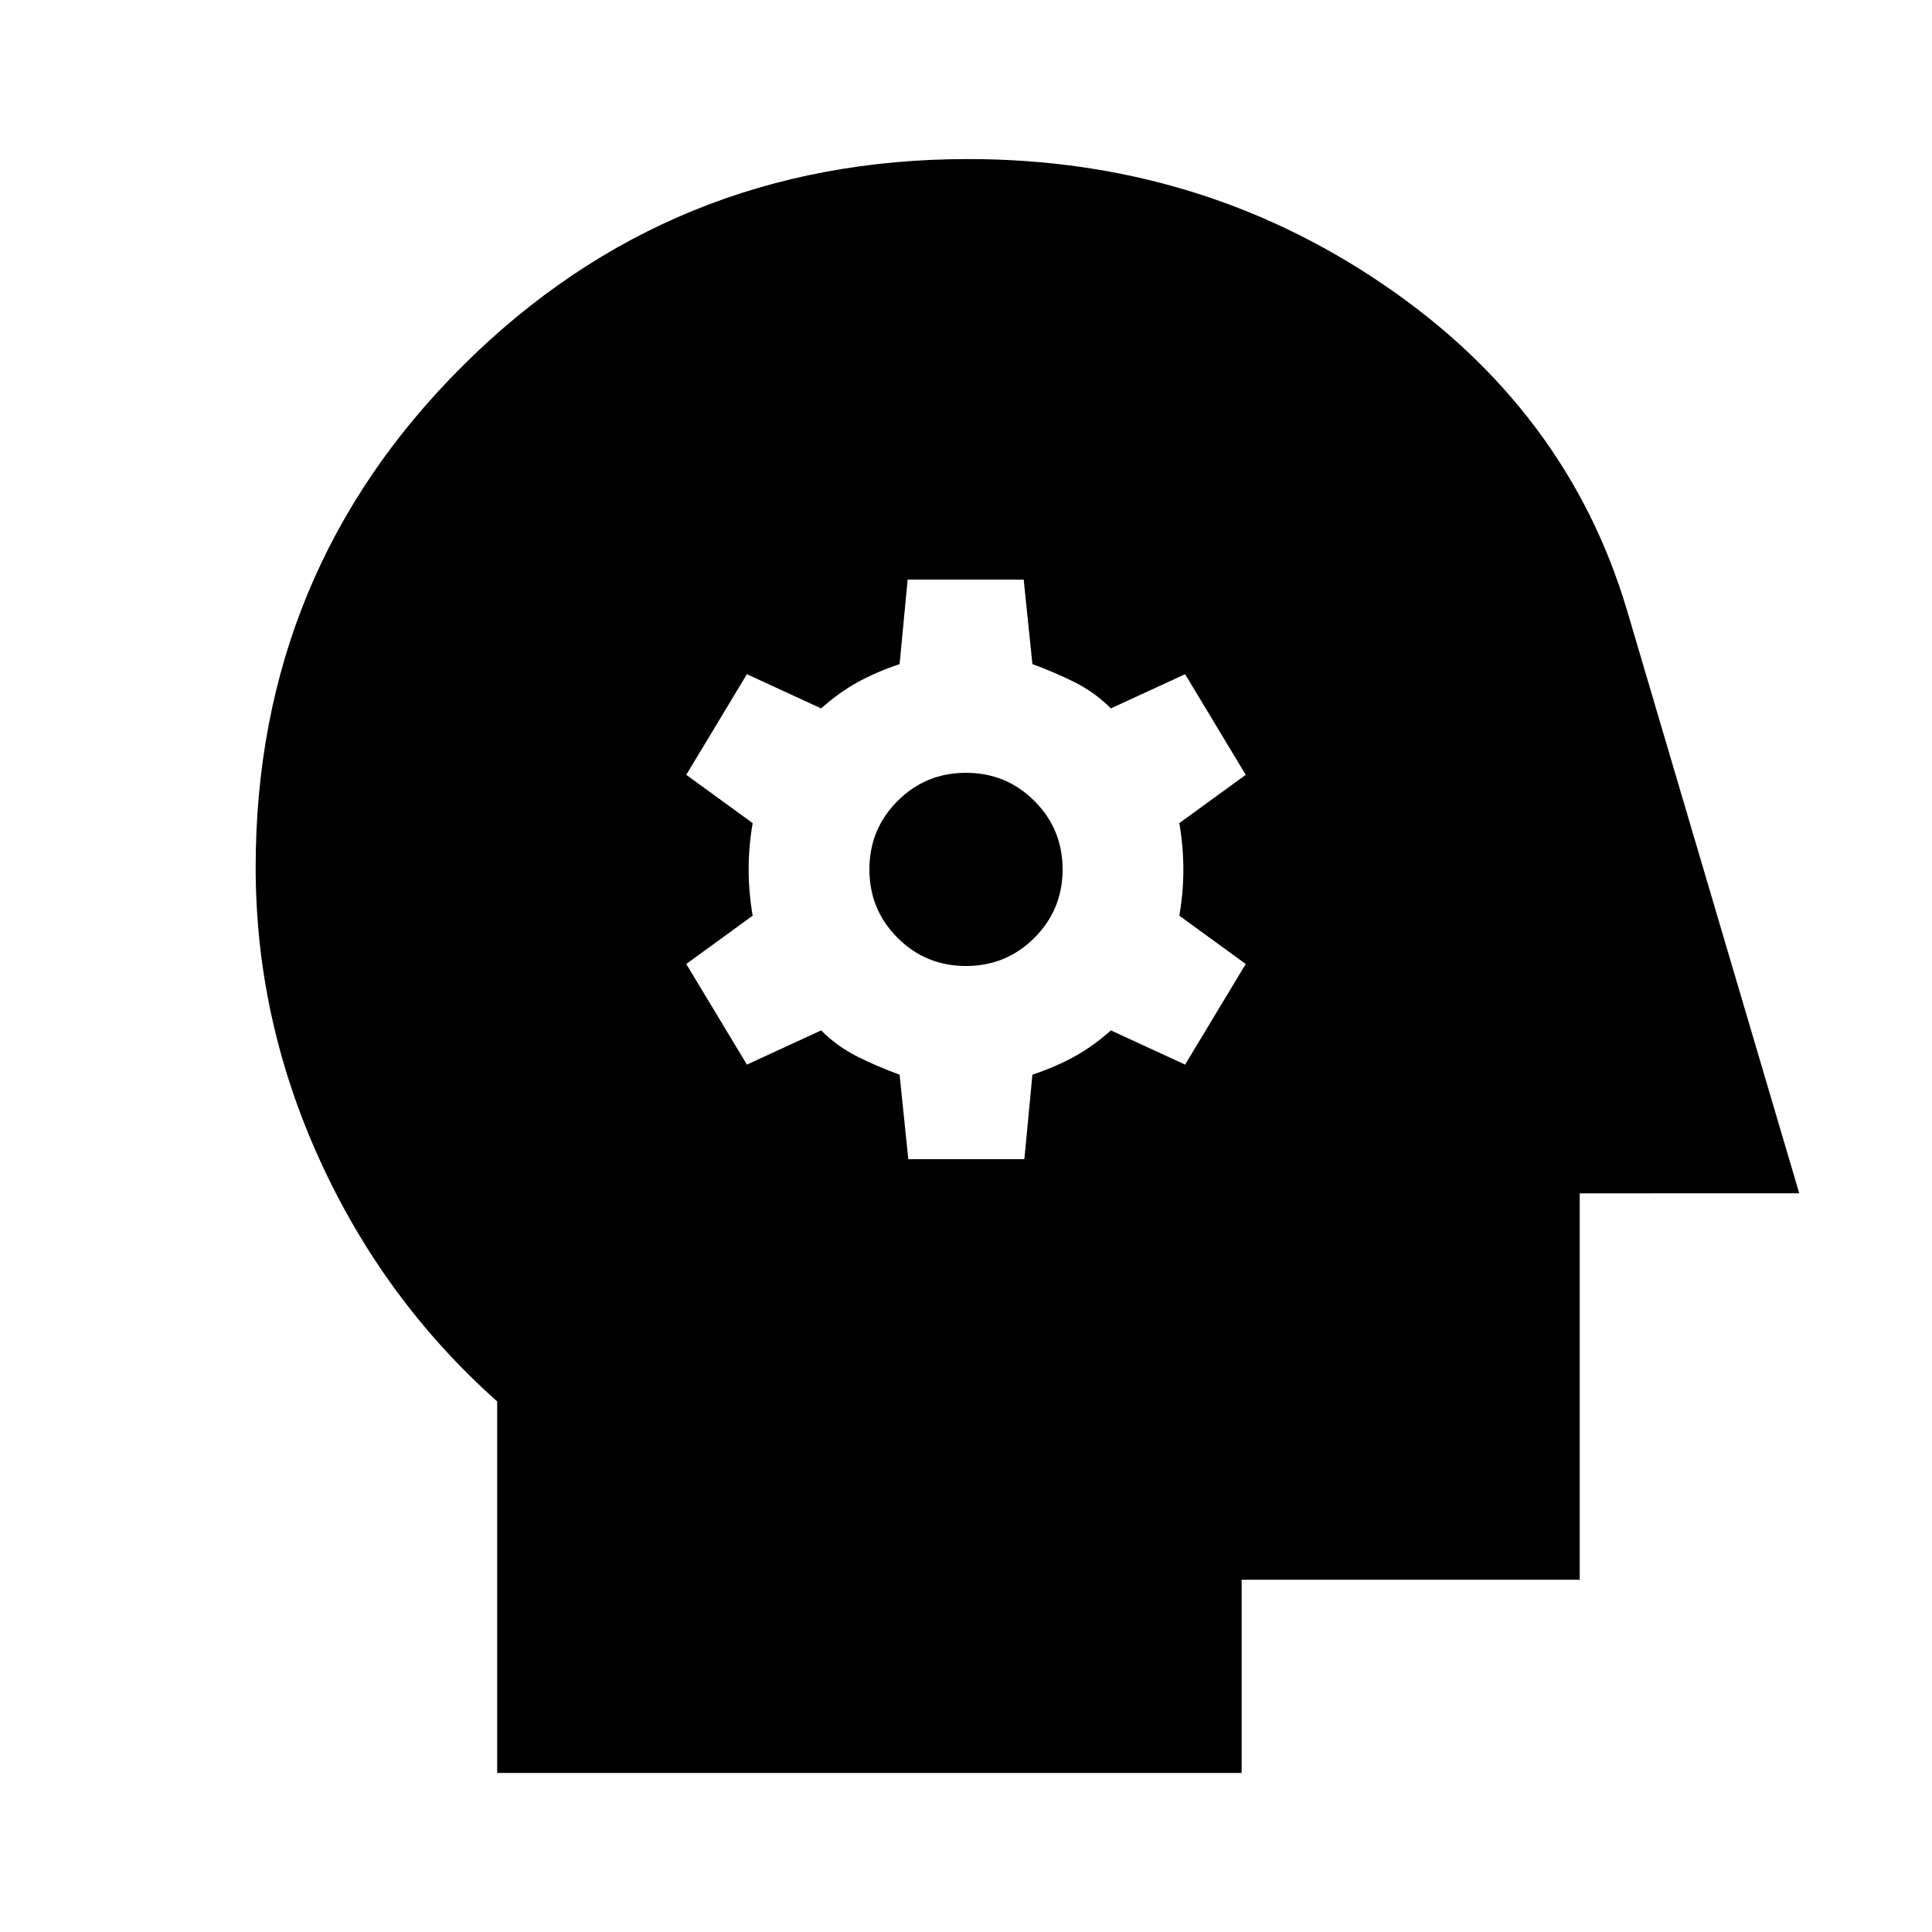<svg xmlns="http://www.w3.org/2000/svg" height="20" viewBox="0 -960 960 960" width="20"><path d="M451.33-384H509l4-42q11.43-3.82 20.71-8.91Q543-440 552-448l36.87 17L619-481l-33-24q2-11.5 2-23t-2-23l33-24-30.13-50L552-608q-8-8-18-13t-21-9l-4.33-42H451l-4 42q-11.43 3.82-20.71 8.91Q417-616 408-608l-36.87-17L341-575l33 24q-2 11.5-2 23t2 23l-33 24 30.13 50L408-448q8 8 18 13t21 9l4.33 42ZM480-480q-20 0-34-14t-14-34q0-20 14-34t34-14q20 0 34 14t14 34q0 20-14 34t-34 14ZM247.04-79.04v-184.61q-56.43-50.26-88.21-120.09-31.79-69.83-31.79-145.26 0-146.93 103.1-249.44Q333.24-880.96 481-880.96q114.65 0 206.17 62.18 91.53 62.17 121.22 161.82l85.65 289.92H784.96v192h-168v96H247.04Z"/></svg>